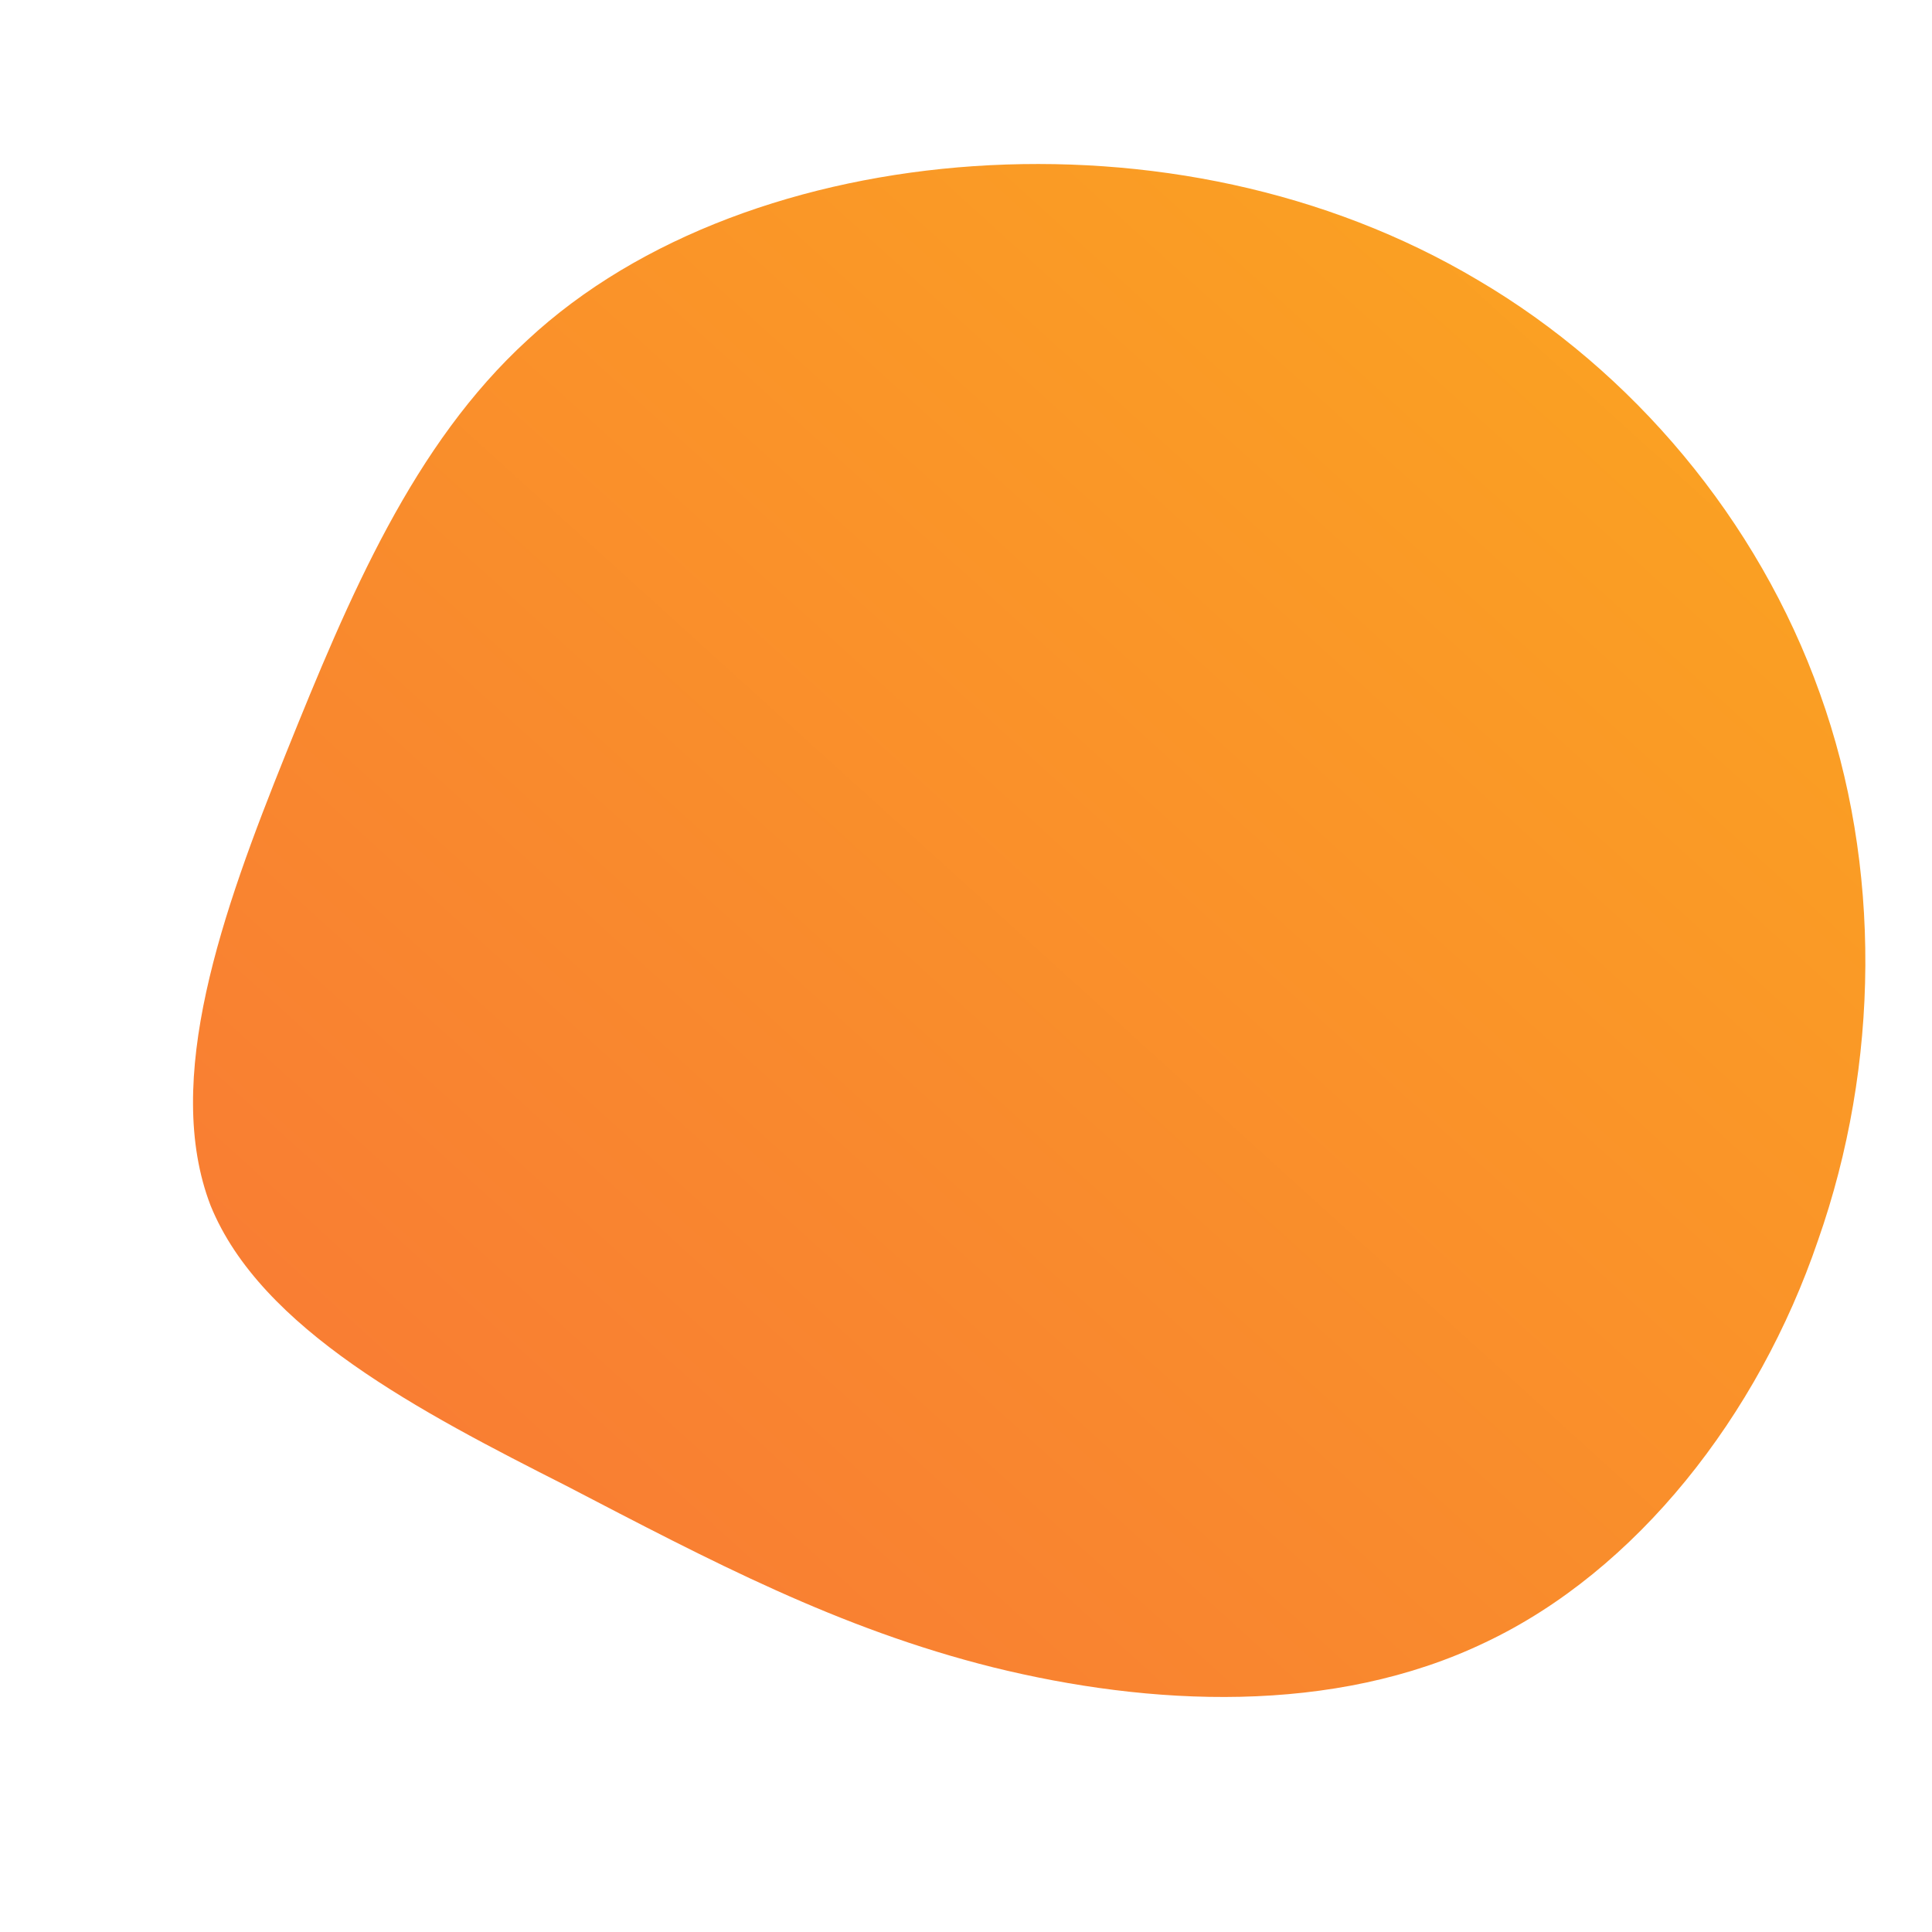 <svg xmlns="http://www.w3.org/2000/svg" id="sw-js-blob-svg" viewBox="0 0 100 100" version="1.1">
                    <defs> 
                        <linearGradient id="sw-gradient" x1="0" x2="1" y1="1" y2="0">
                            <stop id="stop1" stop-color="rgba(248, 117, 55, 1)" offset="0%"/>
                            <stop id="stop2" stop-color="rgba(251, 168, 31, 1)" offset="100%"/>
                        </linearGradient>
                    </defs>
                <path fill="url(#sw-gradient)" d="M26.5,-35.5C34.5,-30.8,41,-23.1,44.2,-14.1C47.4,-5.2,47.3,5.1,44.1,14.2C41,23.3,34.7,31.3,26.9,35C19,38.8,9.5,38.3,1.4,36.3C-6.6,34.3,-13.2,30.8,-20.7,26.9C-28.2,23.1,-36.5,18.8,-39.1,12.4C-41.6,5.9,-38.5,-2.8,-35.2,-11C-31.9,-19.2,-28.6,-27,-22.7,-32.4C-16.9,-37.8,-8.4,-40.8,0.4,-41.4C9.3,-42,18.6,-40.2,26.5,-35.5Z" width="100%" height="100%" transform="translate(50 50)" stroke-width="0" style="transition: all 0.3s ease 0s;"/>
              </svg>